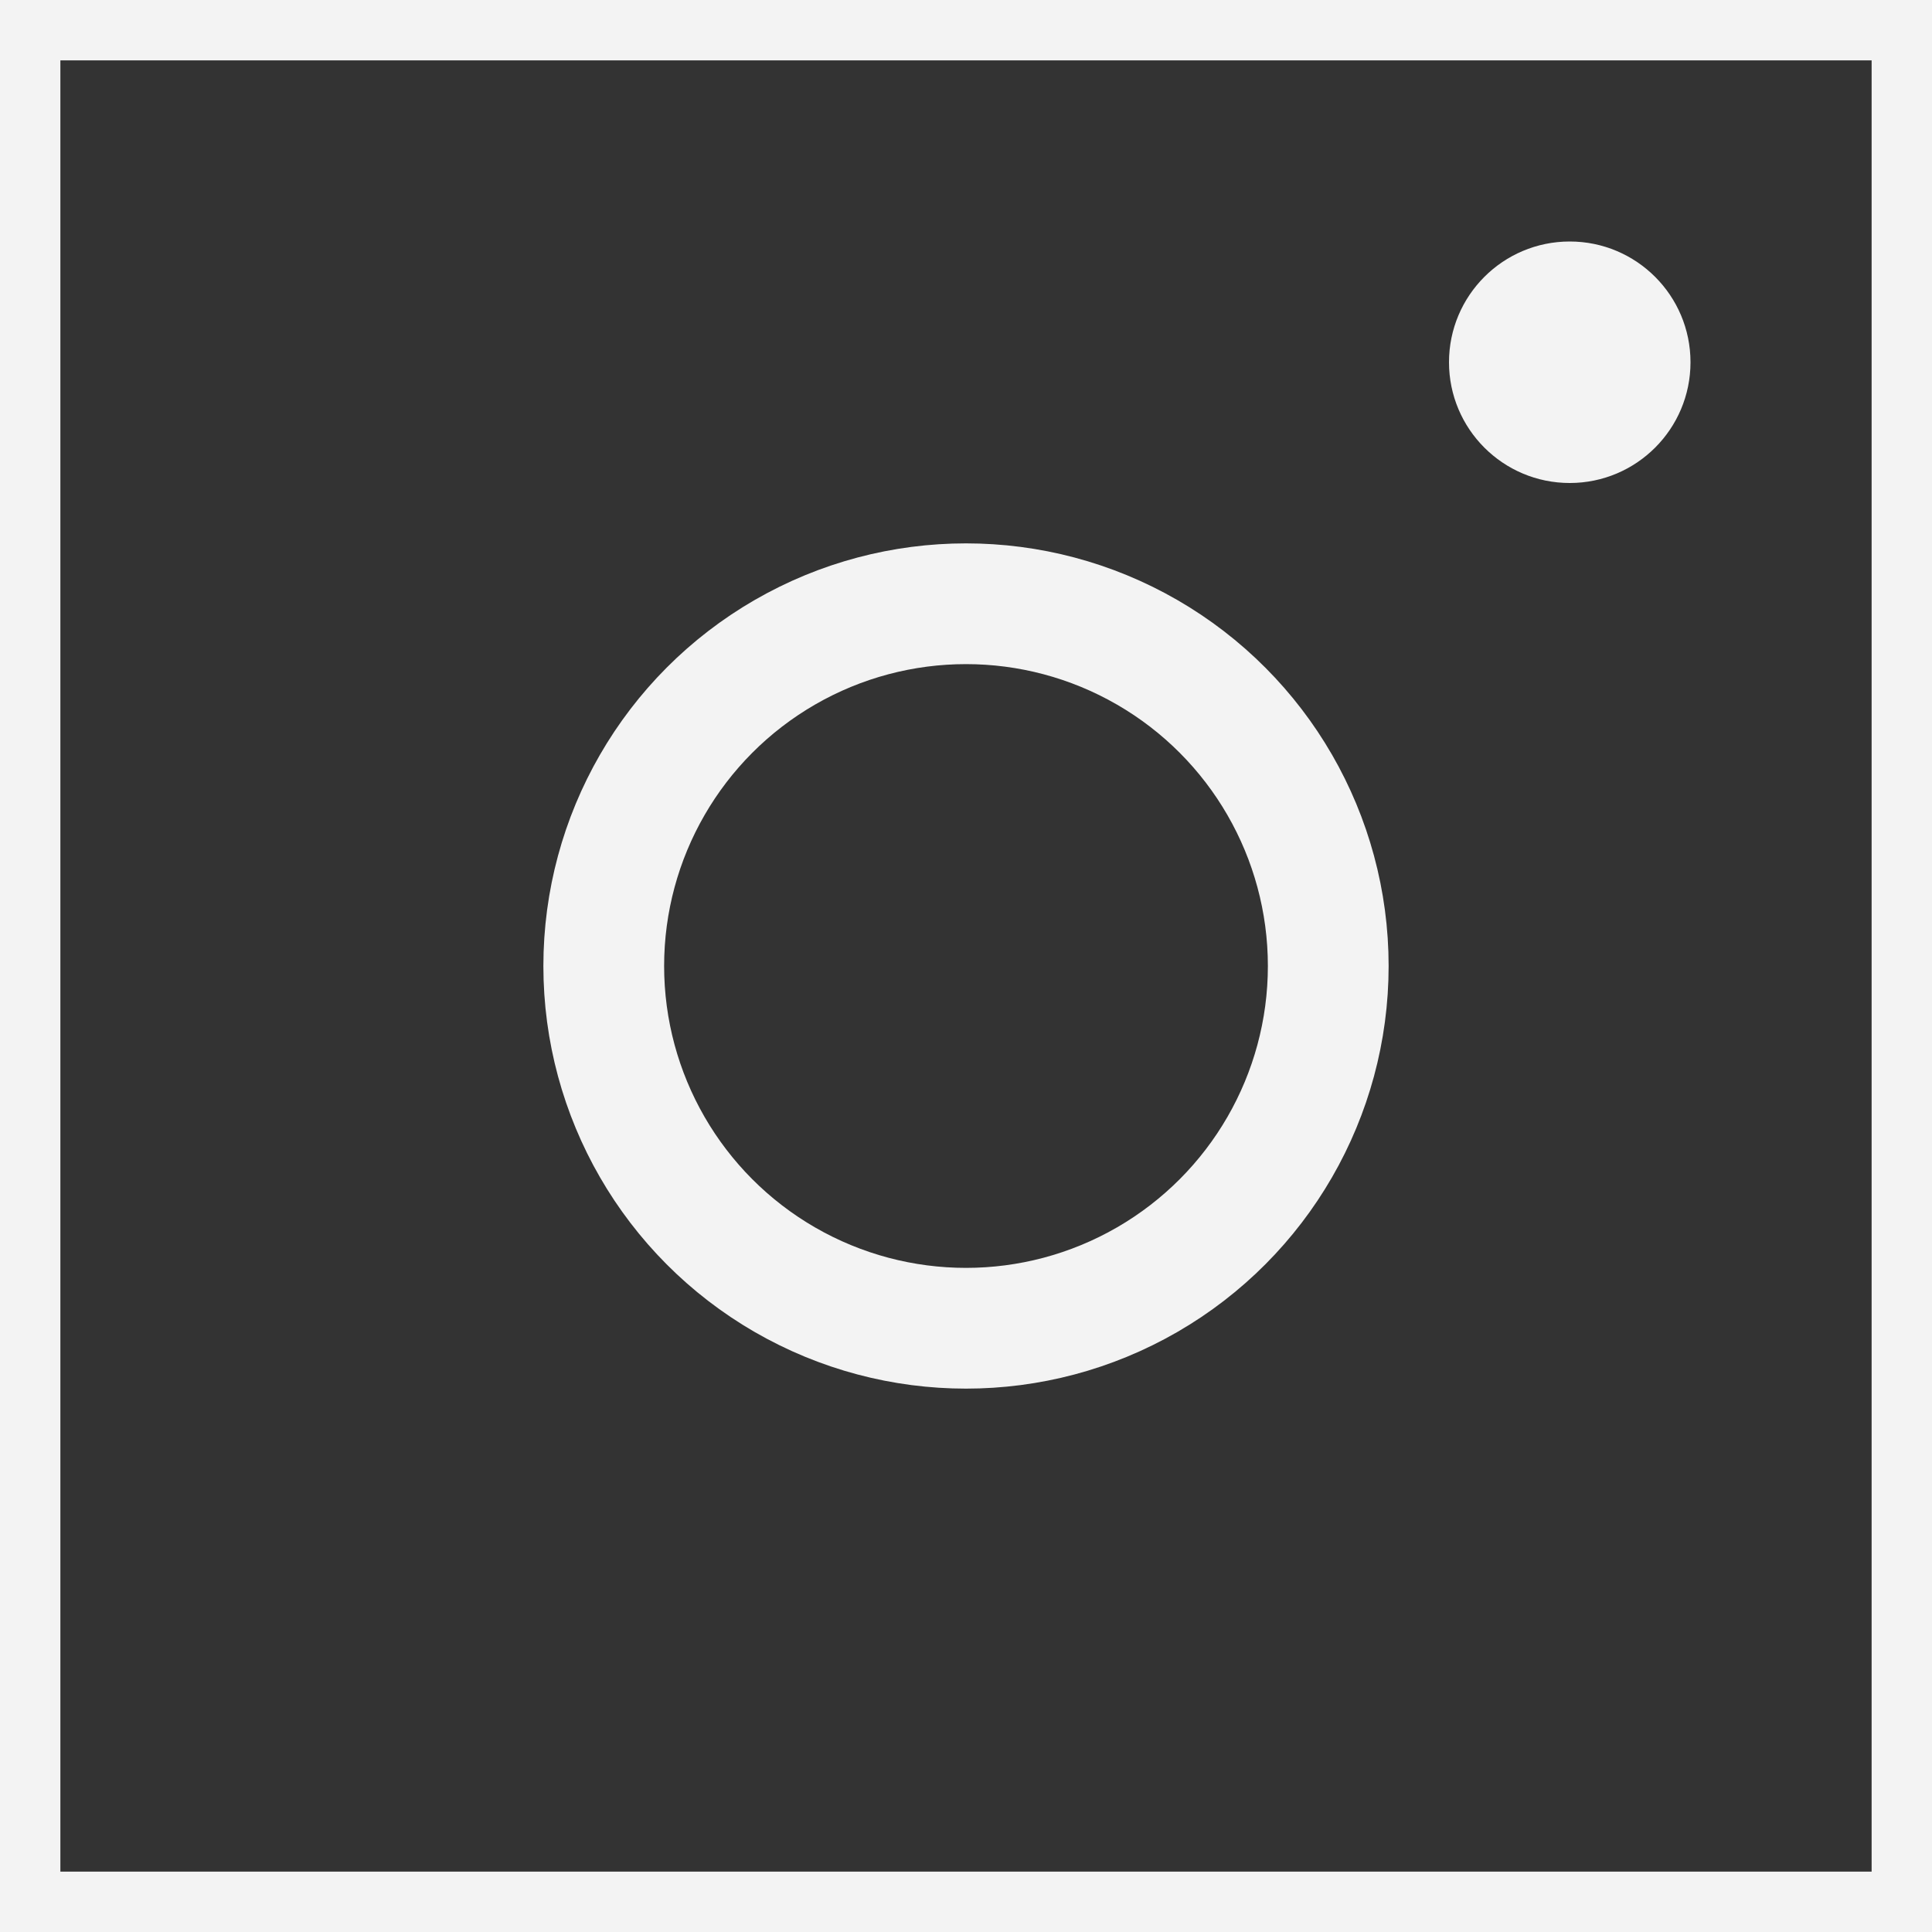 <svg width="32" height="32" viewBox="0 0 32 32" fill="none" xmlns="http://www.w3.org/2000/svg">
<rect x="0" y="0" width="32" height="32" fill="#333333" stroke="none"/>
<rect x="0.5" y="0.5" width="31" height="31" stroke="#F3F3F3"/>
<circle cx="16" cy="16" r="6" stroke="#F3F3F3" stroke-width="2"/>
<circle cx="26" cy="6" r="2" fill="#F3F3F3"/>
</svg>
